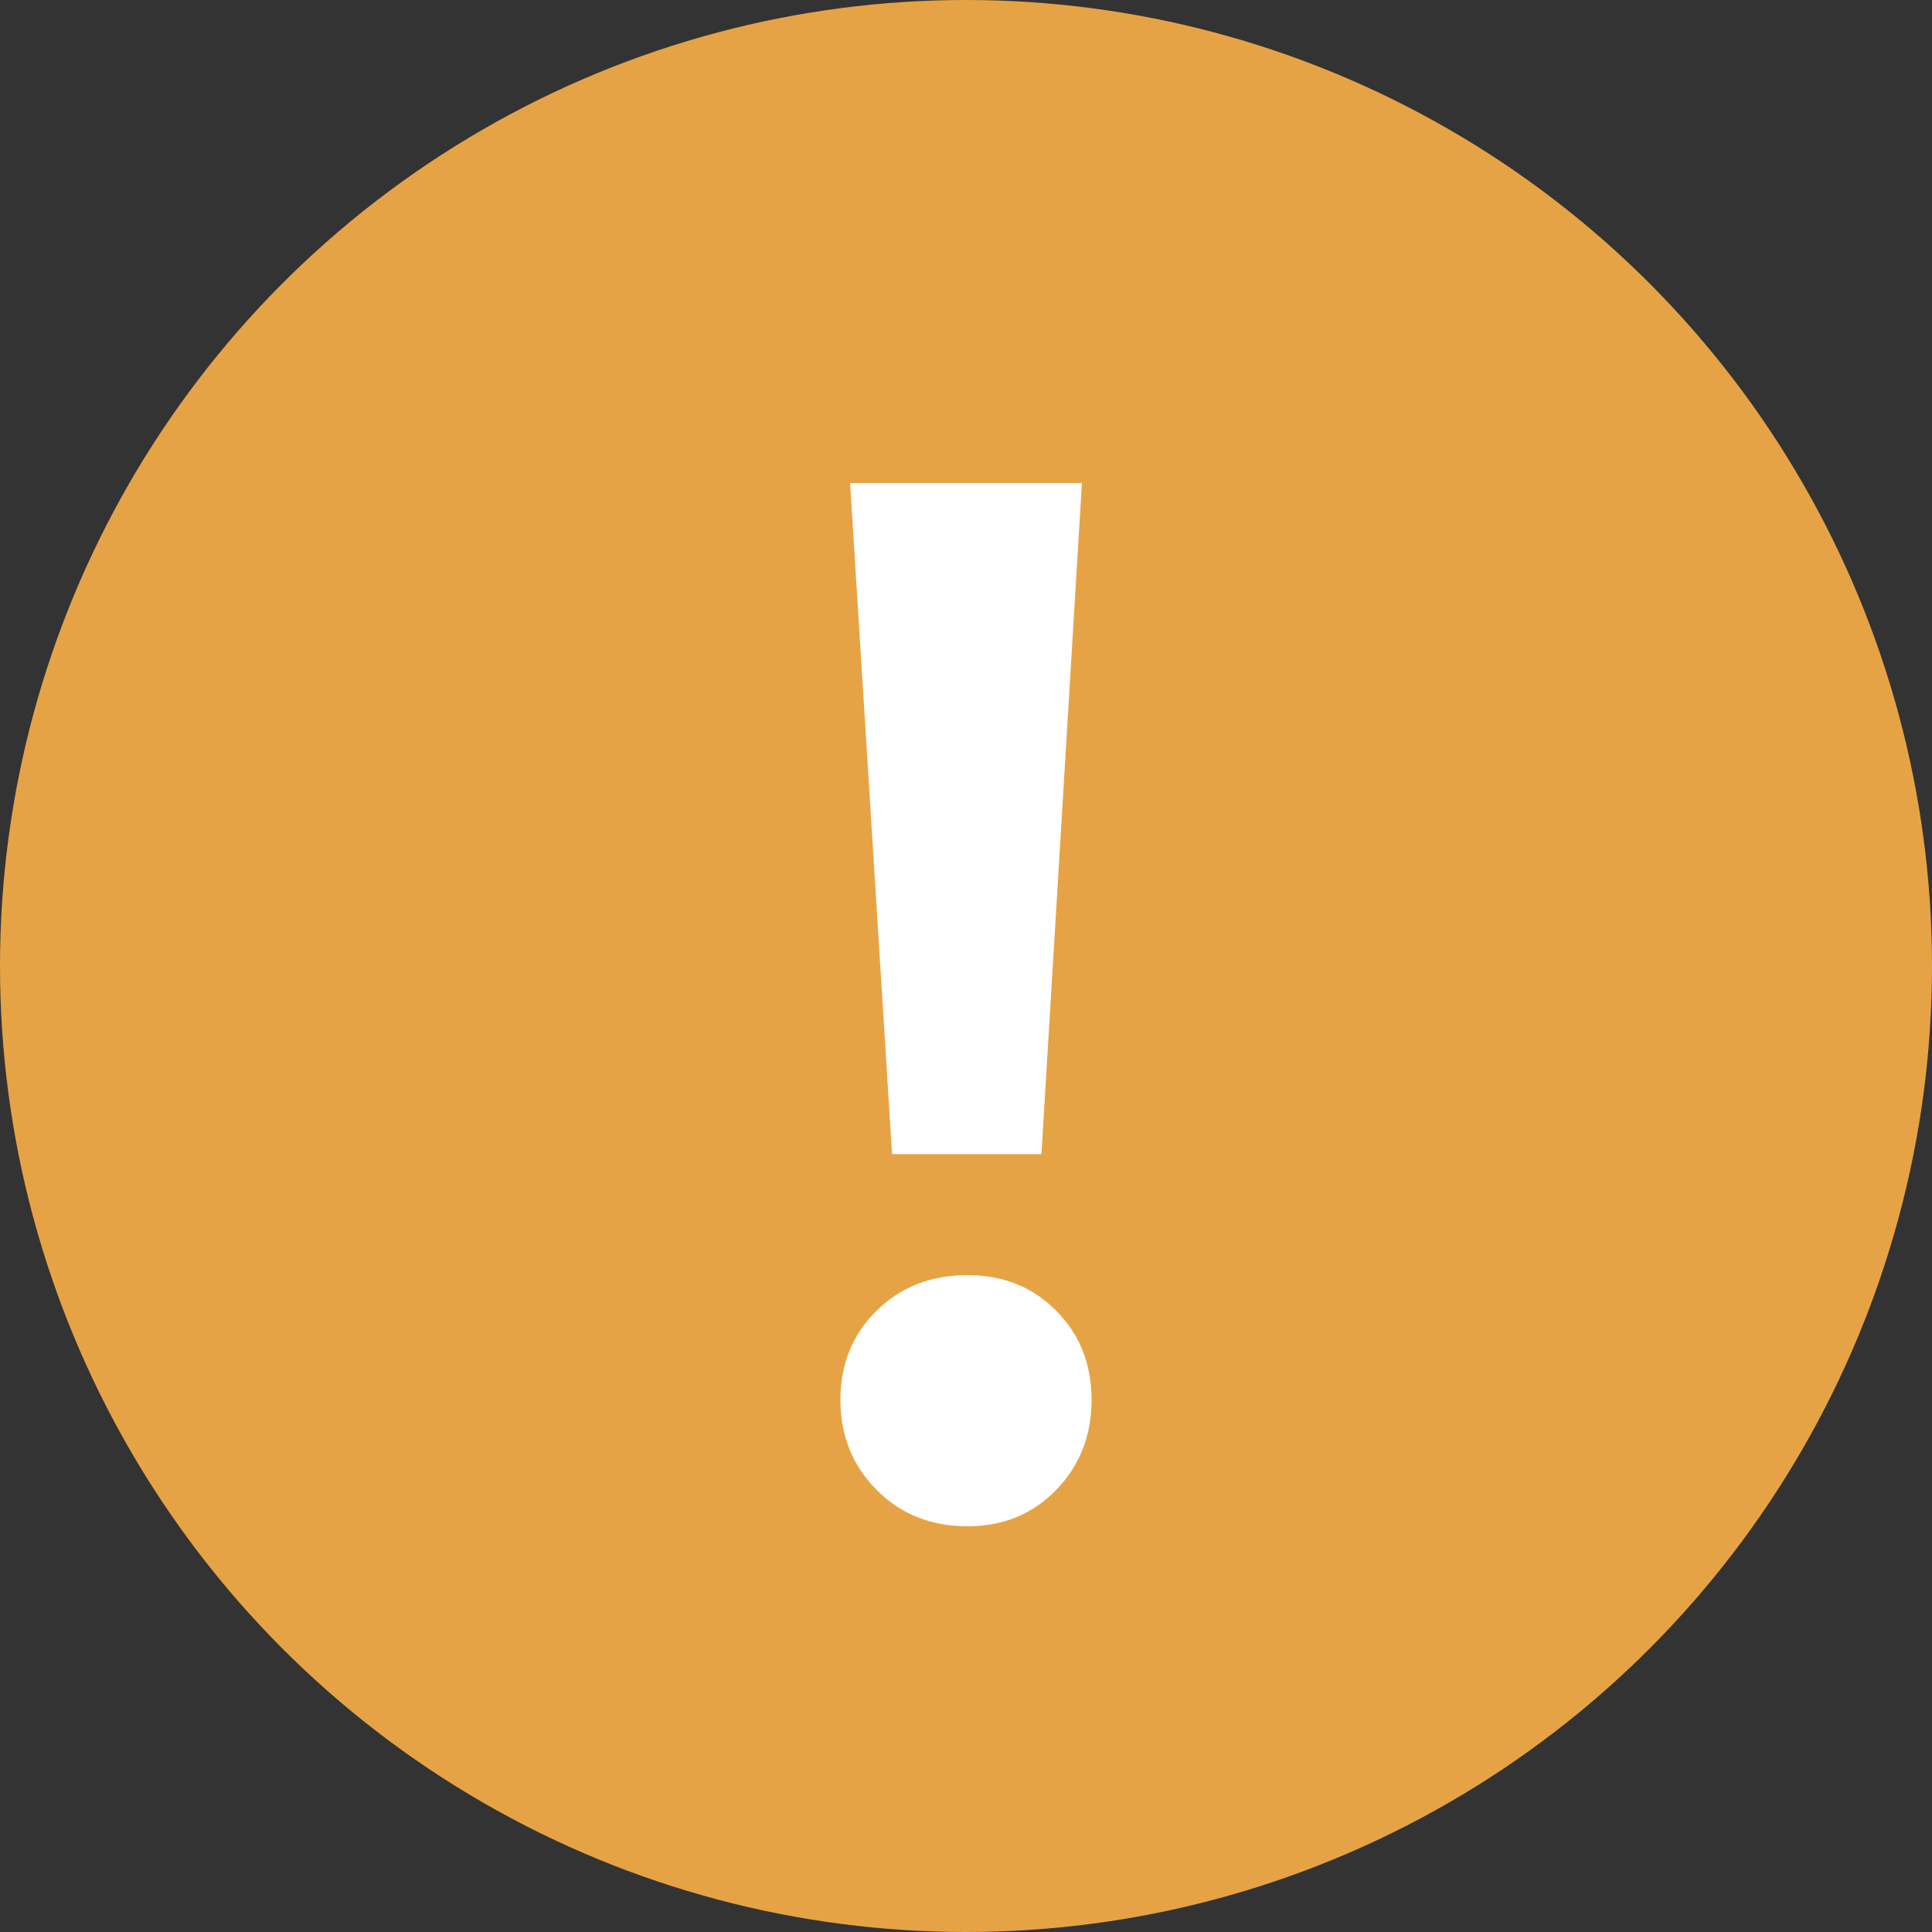 <?xml version="1.0" encoding="UTF-8"?>
<svg width="40px" height="40px" viewBox="0 0 40 40" version="1.1" xmlns="http://www.w3.org/2000/svg" xmlns:xlink="http://www.w3.org/1999/xlink">
    <rect x="0" y="0" width="40" height="40" fill="#333333" stroke="none"/>
    <!-- Generator: sketchtool 54.1 (76490) - https://sketchapp.com -->
    <title>228AA890-4BB7-4B13-B5C6-7B04F61B2E72</title>
    <desc>Created with sketchtool.</desc>
    <g id="Page-1" stroke="none" stroke-width="1" fill="none" fill-rule="evenodd">
        <g id="CARDS/DESKTOP/GUIDES-HINT" transform="translate(-384, -291)">
            <g id="icon/stopfactor/XL/alert" transform="translate(384, 291)">
                <g id="Group">
                    <g id="Group-2">
                        <rect id="Rectangle" x="0" y="0" width="32" height="32"></rect>
                        <circle id="Oval" fill="#E6A345" cx="20" cy="20" r="20"></circle>
                        <path d="M17.6,10 L22.4,10 L21.562,23.894 L18.469,23.894 L17.6,10 Z M20.032,31.6 C19.274,31.6 18.646,31.348 18.148,30.845 C17.649,30.342 17.4,29.721 17.4,28.983 C17.4,28.245 17.649,27.63 18.148,27.138 C18.646,26.646 19.274,26.4 20.032,26.4 C20.769,26.4 21.381,26.646 21.869,27.138 C22.356,27.63 22.6,28.245 22.6,28.983 C22.6,29.721 22.356,30.342 21.869,30.845 C21.381,31.348 20.769,31.6 20.032,31.6 Z" id="!" fill="#FFFFFF" fill-rule="nonzero"></path>
                    </g>
                </g>
            </g>
        </g>
    </g>
</svg>